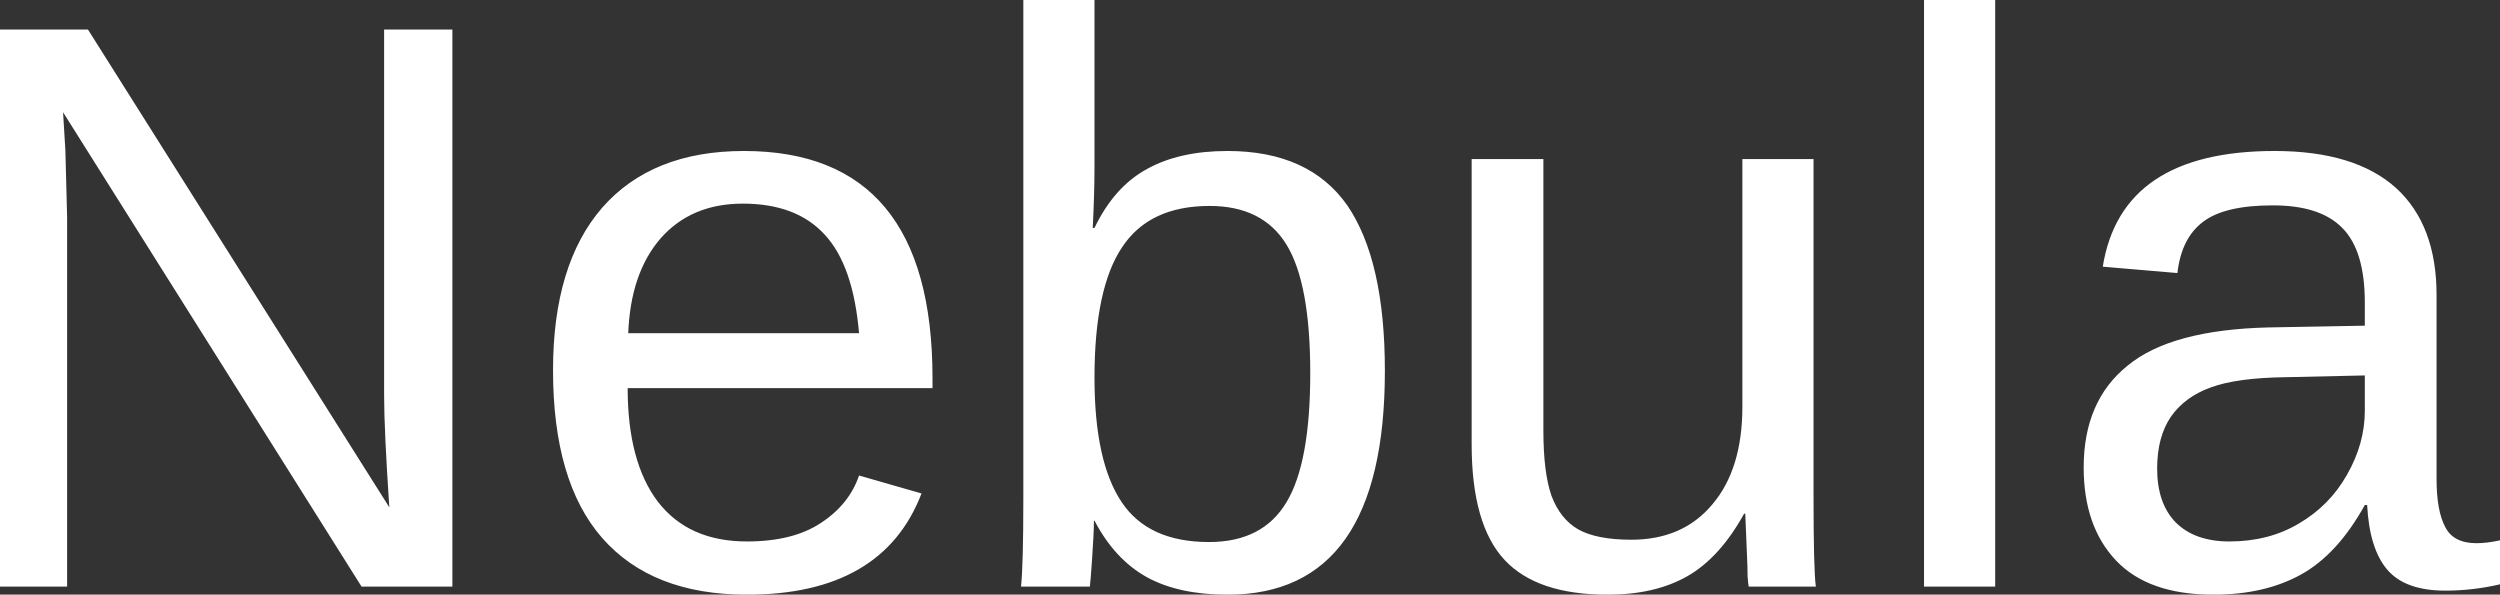 <svg data-v-423bf9ae="" xmlns="http://www.w3.org/2000/svg" viewBox="0 0 252.257 60" class="font"><rect x="0" y="0" width="252.257" height="60" fill="#333333" stroke="none"/><!----><!----><!----><g data-v-423bf9ae="" id="b9a6e6ed-c875-46c2-847c-38262e897a25" fill="white" transform="matrix(5.837,0,0,5.837,-6.712,-14.767)"><path d="M8.97 12.67L7.40 12.67L2.24 4.47L2.28 5.13L2.31 6.28L2.31 12.67L1.15 12.67L1.15 3.04L2.67 3.04L7.88 11.30Q7.79 9.96 7.79 9.36L7.79 9.36L7.79 3.04L8.97 3.04L8.97 12.67ZM17.27 9.24L12.00 9.24Q12.00 10.51 12.52 11.20Q13.05 11.89 14.06 11.89L14.06 11.89Q14.86 11.89 15.34 11.57Q15.83 11.25 16.00 10.75L16.00 10.75L17.08 11.06Q16.41 12.81 14.06 12.81L14.06 12.81Q12.42 12.81 11.56 11.83Q10.71 10.86 10.71 8.93L10.71 8.93Q10.71 7.10 11.56 6.12Q12.42 5.14 14.01 5.14L14.01 5.14Q17.27 5.14 17.27 9.07L17.27 9.07L17.27 9.24ZM12.01 8.29L16.00 8.29Q15.90 7.12 15.41 6.59Q14.92 6.05 13.99 6.05L13.99 6.05Q13.10 6.05 12.57 6.65Q12.05 7.25 12.01 8.29L12.01 8.29ZM25.09 8.94L25.09 8.94Q25.09 12.81 22.37 12.81L22.37 12.81Q21.53 12.81 20.98 12.51Q20.42 12.20 20.07 11.53L20.07 11.53L20.06 11.53Q20.06 11.74 20.03 12.17Q20.00 12.61 19.99 12.67L19.99 12.67L18.80 12.67Q18.84 12.30 18.84 11.15L18.84 11.15L18.84 2.53L20.07 2.53L20.07 5.42Q20.07 5.87 20.04 6.47L20.04 6.47L20.07 6.47Q20.41 5.76 20.98 5.45Q21.54 5.14 22.37 5.14L22.37 5.14Q23.78 5.14 24.44 6.08Q25.09 7.03 25.09 8.94ZM23.80 8.98L23.80 8.98Q23.80 7.43 23.39 6.76Q22.98 6.09 22.06 6.09L22.06 6.09Q21.02 6.09 20.55 6.80Q20.07 7.51 20.07 9.06L20.07 9.06Q20.07 10.51 20.54 11.21Q21 11.90 22.05 11.90L22.05 11.90Q22.98 11.90 23.39 11.21Q23.80 10.53 23.80 8.98ZM26.59 5.28L27.83 5.28L27.83 9.97Q27.83 10.70 27.97 11.10Q28.12 11.50 28.43 11.68Q28.75 11.86 29.35 11.86L29.35 11.86Q30.24 11.86 30.75 11.25Q31.27 10.64 31.27 9.56L31.27 9.56L31.27 5.28L32.50 5.28L32.50 11.09Q32.50 12.39 32.54 12.67L32.54 12.67L31.38 12.67Q31.37 12.64 31.36 12.49Q31.36 12.34 31.35 12.14Q31.34 11.95 31.32 11.41L31.32 11.41L31.30 11.41Q30.88 12.17 30.32 12.49Q29.76 12.81 28.94 12.81L28.94 12.81Q27.72 12.81 27.16 12.21Q26.59 11.60 26.59 10.21L26.59 10.21L26.59 5.28ZM35.64 12.67L34.41 12.67L34.41 2.53L35.64 2.53L35.64 12.67ZM39.41 12.81L39.41 12.81Q38.29 12.81 37.73 12.22Q37.17 11.63 37.17 10.61L37.17 10.61Q37.17 9.46 37.93 8.85Q38.68 8.23 40.37 8.19L40.37 8.19L42.03 8.16L42.03 7.76Q42.03 6.86 41.64 6.47Q41.26 6.08 40.44 6.08L40.44 6.08Q39.61 6.08 39.24 6.36Q38.86 6.64 38.79 7.25L38.79 7.25L37.50 7.14Q37.82 5.14 40.47 5.14L40.47 5.14Q41.86 5.14 42.57 5.78Q43.27 6.42 43.27 7.63L43.27 7.63L43.27 10.81Q43.27 11.36 43.42 11.64Q43.56 11.92 43.96 11.92L43.96 11.92Q44.14 11.92 44.37 11.87L44.37 11.87L44.37 12.63Q43.90 12.74 43.42 12.74L43.42 12.74Q42.73 12.74 42.42 12.38Q42.11 12.02 42.07 11.26L42.07 11.26L42.03 11.26Q41.56 12.11 40.93 12.46Q40.30 12.81 39.41 12.81ZM39.69 11.89L39.69 11.89Q40.37 11.89 40.89 11.58Q41.42 11.27 41.72 10.74Q42.03 10.20 42.03 9.63L42.03 9.63L42.03 9.02L40.68 9.05Q39.81 9.06 39.36 9.23Q38.92 9.39 38.68 9.73Q38.44 10.08 38.44 10.63L38.44 10.63Q38.44 11.23 38.76 11.56Q39.09 11.89 39.69 11.89Z"></path></g><!----><!----></svg>